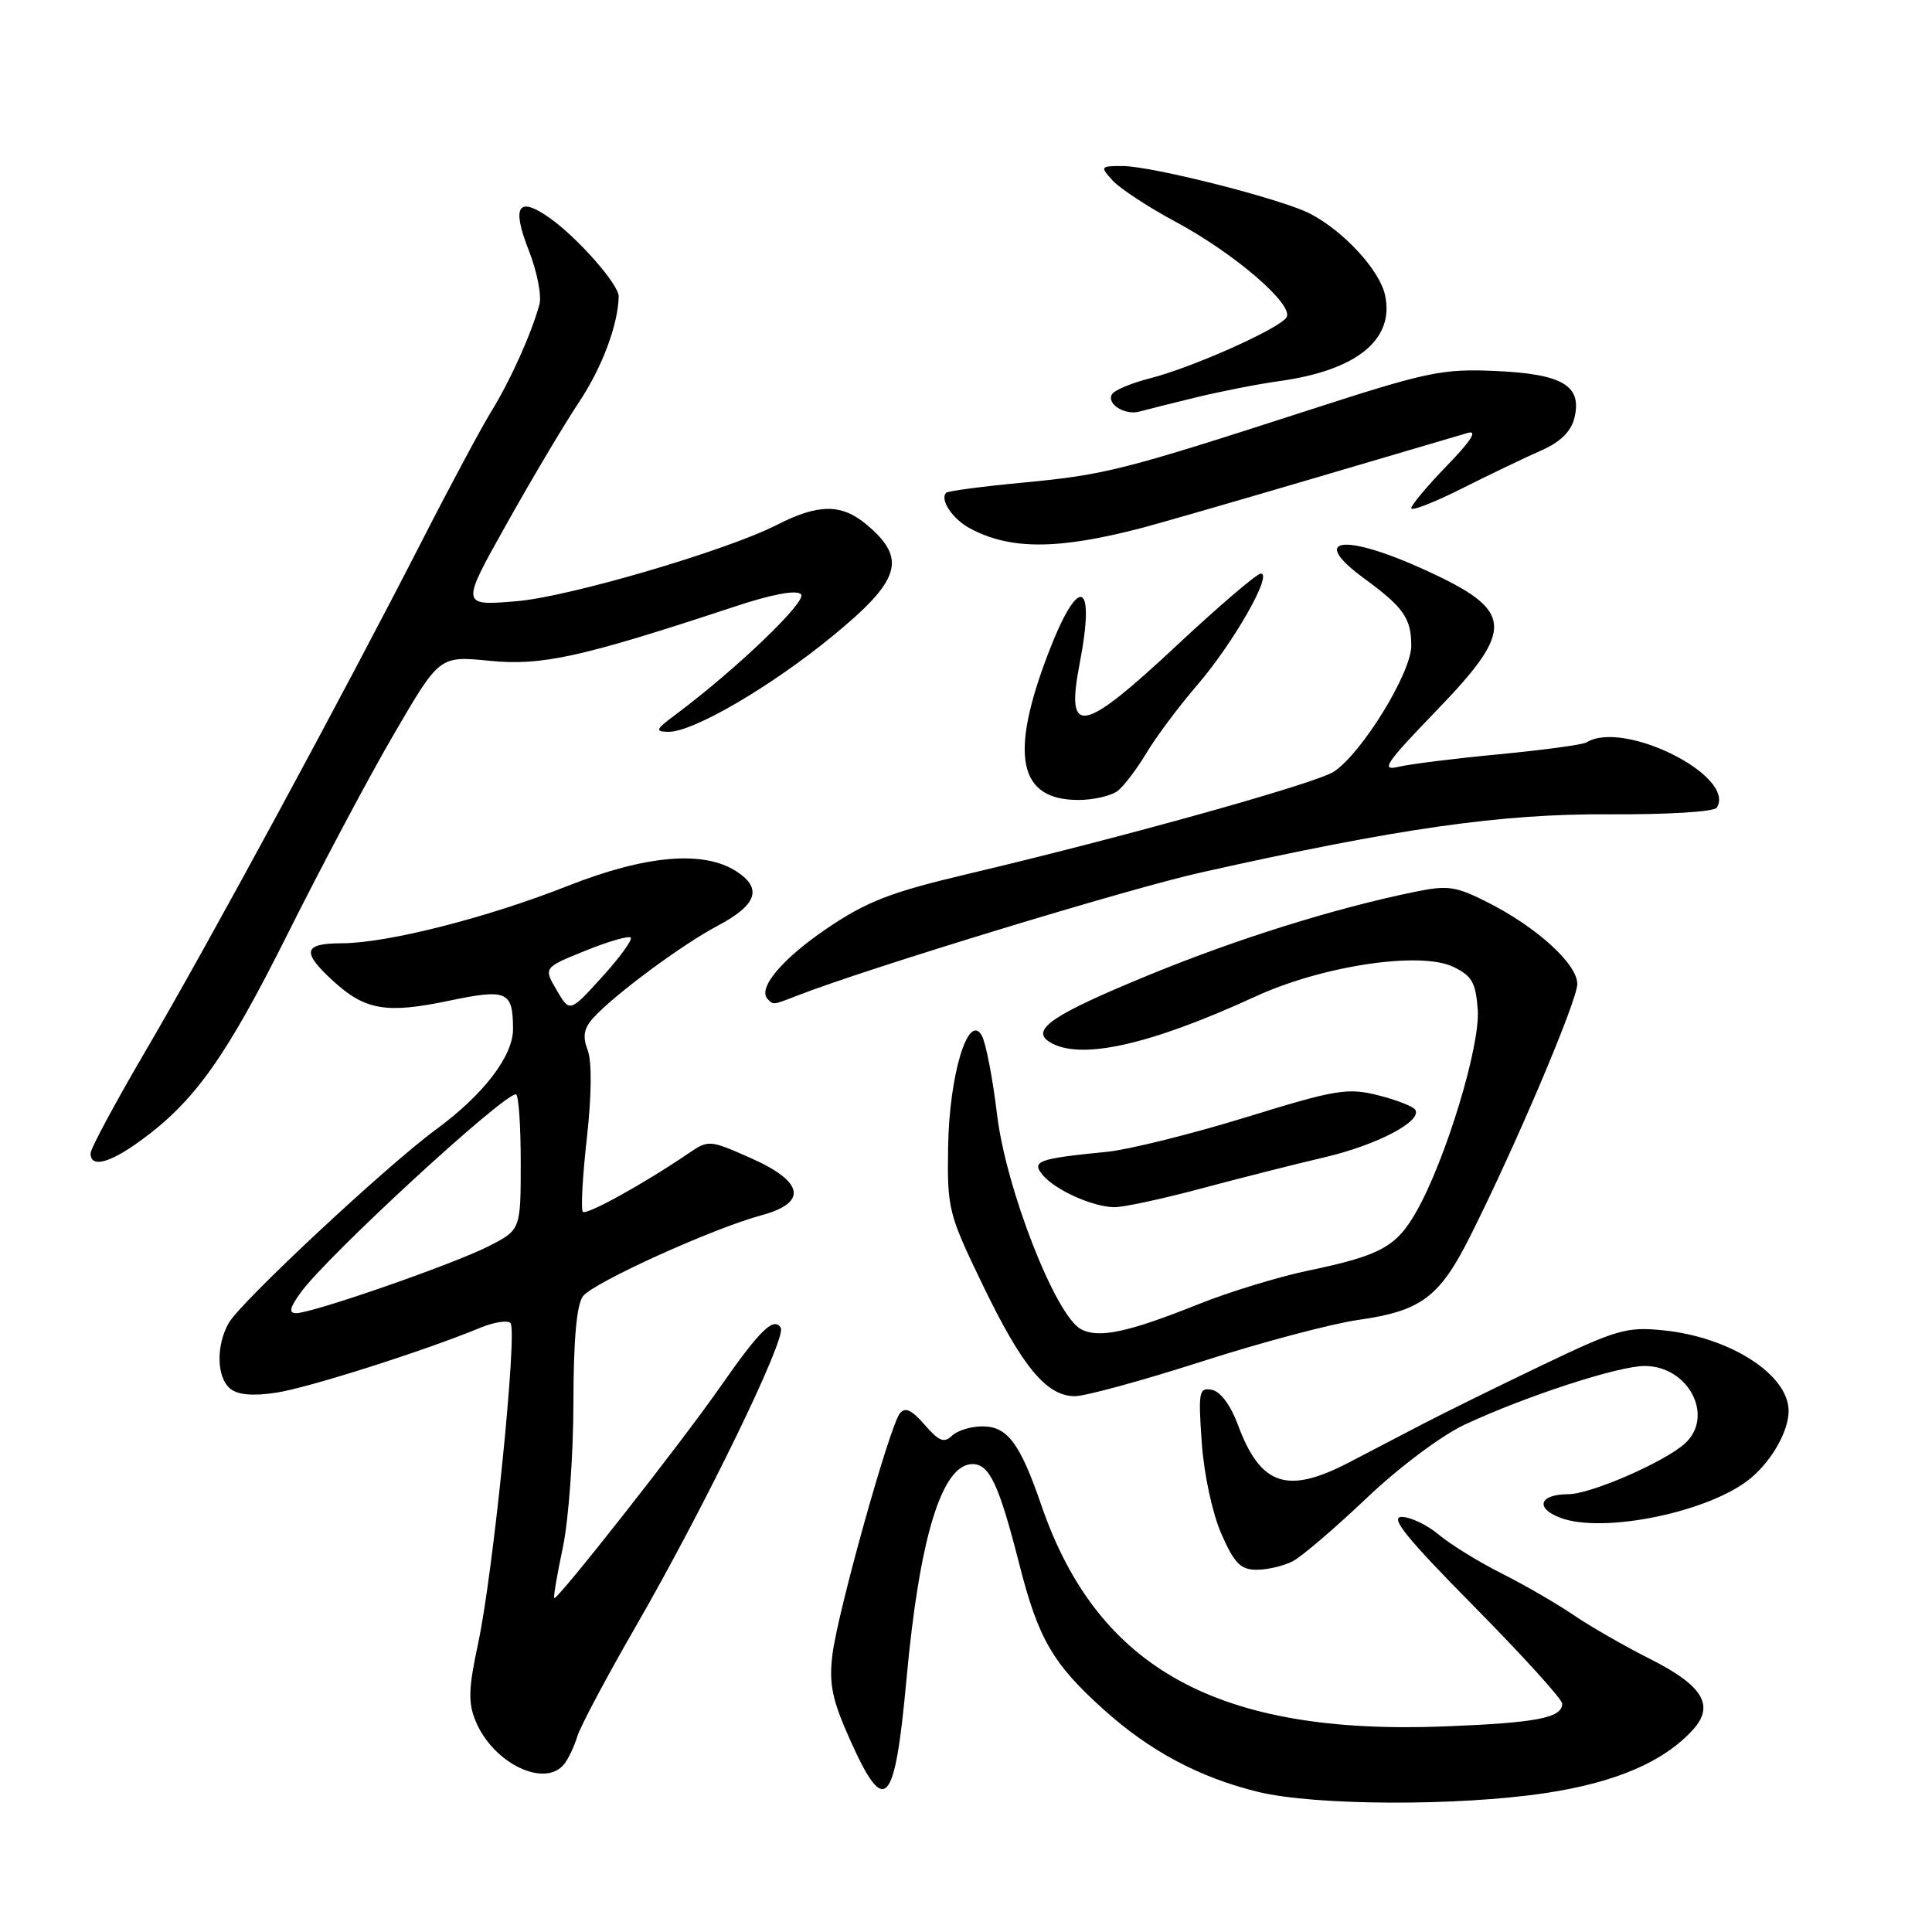 <?xml version="1.0" encoding="UTF-8" standalone="no"?>
<!DOCTYPE svg PUBLIC "-//W3C//DTD SVG 1.1//EN" "http://www.w3.org/Graphics/SVG/1.1/DTD/svg11.dtd" >
<svg xmlns="http://www.w3.org/2000/svg" xmlns:xlink="http://www.w3.org/1999/xlink" version="1.1" viewBox="0 0 256 256">
 <g >
 <path fill="currentColor"
d=" M 204.73 237.60 C 214.08 236.20 220.47 233.45 224.34 229.18 C 227.23 225.98 225.63 223.34 218.68 219.84 C 215.28 218.13 210.70 215.50 208.50 214.00 C 206.30 212.50 202.03 210.02 199.00 208.50 C 195.97 206.98 192.23 204.67 190.67 203.37 C 189.12 202.06 186.89 201.00 185.73 201.00 C 184.11 201.00 186.36 203.79 195.30 212.84 C 201.74 219.36 207.00 225.16 207.00 225.74 C 207.00 227.63 203.66 228.28 191.40 228.76 C 161.46 229.93 145.45 221.15 137.99 199.47 C 135.16 191.23 133.49 189.00 130.18 189.00 C 128.65 189.00 126.83 189.56 126.13 190.25 C 125.11 191.25 124.40 190.97 122.52 188.79 C 120.78 186.79 119.93 186.40 119.23 187.29 C 117.86 189.04 110.98 213.66 110.30 219.25 C 109.83 223.14 110.25 225.19 112.61 230.48 C 117.25 240.87 118.56 239.48 120.11 222.54 C 121.83 203.70 124.81 194.00 128.86 194.00 C 131.11 194.00 132.37 196.70 135.06 207.25 C 137.58 217.17 139.50 220.46 146.26 226.54 C 152.40 232.06 158.97 235.55 166.77 237.45 C 174.28 239.26 193.13 239.34 204.73 237.60 Z  M 74.76 233.75 C 75.31 233.06 76.09 231.41 76.50 230.07 C 76.91 228.74 80.38 222.21 84.21 215.57 C 93.36 199.70 104.27 177.25 103.46 175.94 C 102.53 174.43 100.68 176.24 95.35 183.89 C 90.21 191.26 73.79 212.14 73.44 211.75 C 73.31 211.61 73.83 208.57 74.59 205.00 C 75.34 201.43 75.97 192.85 75.98 185.94 C 75.99 177.46 76.41 172.85 77.25 171.75 C 78.64 169.94 94.47 162.76 100.89 161.03 C 107.07 159.37 106.54 156.57 99.46 153.44 C 94.02 151.03 93.88 151.02 91.21 152.84 C 85.30 156.86 77.72 161.05 77.23 160.57 C 76.95 160.29 77.19 155.90 77.76 150.81 C 78.40 145.07 78.44 140.65 77.87 139.15 C 77.17 137.32 77.36 136.26 78.62 134.87 C 81.37 131.83 90.36 125.17 95.09 122.67 C 100.29 119.92 101.06 117.74 97.62 115.49 C 93.27 112.64 85.63 113.29 75.25 117.38 C 64.43 121.65 51.28 124.98 45.25 124.99 C 40.17 125.00 39.93 126.14 44.18 130.02 C 48.40 133.87 51.21 134.34 59.51 132.60 C 67.18 131.00 67.96 131.33 67.98 136.32 C 68.00 139.92 64.10 145.02 57.75 149.68 C 51.14 154.54 31.83 172.57 30.29 175.33 C 28.61 178.33 28.71 182.51 30.49 183.99 C 31.50 184.83 33.48 185.01 36.58 184.54 C 40.82 183.90 56.09 179.05 63.71 175.91 C 65.48 175.18 67.25 174.91 67.64 175.31 C 68.60 176.26 65.34 208.57 63.35 217.78 C 62.07 223.75 62.01 225.61 63.03 228.07 C 65.34 233.65 72.18 236.97 74.76 233.75 Z  M 171.32 206.86 C 172.52 206.23 176.91 202.47 181.08 198.51 C 185.39 194.41 190.99 190.22 194.08 188.77 C 202.15 185.00 214.42 181.00 217.92 181.00 C 223.75 181.00 227.22 187.68 223.25 191.28 C 220.51 193.75 210.79 197.98 207.81 197.99 C 204.00 198.00 203.36 199.80 206.69 201.09 C 212.38 203.30 226.72 200.32 232.05 195.81 C 234.85 193.43 237.00 189.59 237.00 186.95 C 237.00 182.17 229.29 177.19 220.45 176.28 C 215.55 175.78 214.26 176.15 204.31 180.91 C 198.37 183.76 191.25 187.26 188.50 188.70 C 185.75 190.13 181.36 192.42 178.75 193.78 C 170.54 198.06 167.01 196.85 164.02 188.77 C 163.07 186.20 161.71 184.38 160.59 184.16 C 158.87 183.83 158.76 184.38 159.24 191.15 C 159.53 195.36 160.65 200.53 161.84 203.25 C 163.56 207.16 164.39 208.00 166.53 208.00 C 167.96 208.00 170.11 207.49 171.32 206.86 Z  M 159.23 180.41 C 167.08 177.88 176.43 175.40 180.00 174.89 C 188.28 173.72 190.74 171.89 194.74 163.94 C 200.73 152.06 209.00 132.59 209.00 130.39 C 209.00 127.74 203.68 122.89 197.15 119.58 C 192.90 117.42 191.85 117.27 187.44 118.18 C 176.82 120.36 163.97 124.38 152.30 129.17 C 139.52 134.42 136.50 136.44 139.06 138.06 C 143.02 140.56 152.26 138.52 166.36 132.04 C 175.22 127.96 188.17 126.02 192.54 128.10 C 195.05 129.30 195.55 130.18 195.81 133.82 C 196.15 138.58 191.57 153.67 187.70 160.50 C 185.04 165.21 182.93 166.36 173.36 168.36 C 169.43 169.18 162.90 171.17 158.86 172.79 C 149.44 176.56 145.58 177.38 143.23 176.12 C 139.86 174.32 133.31 157.55 132.12 147.72 C 131.54 142.89 130.63 138.16 130.09 137.22 C 128.31 134.06 125.77 142.44 125.63 152.00 C 125.50 160.20 125.67 160.84 130.21 170.25 C 135.45 181.11 138.67 185.00 142.43 185.00 C 143.82 185.00 151.38 182.93 159.23 180.41 Z  M 159.14 157.49 C 164.29 156.11 171.65 154.25 175.50 153.35 C 182.46 151.72 188.47 148.57 187.53 147.05 C 187.26 146.61 185.04 145.74 182.61 145.13 C 178.56 144.11 177.04 144.36 165.05 148.06 C 157.83 150.28 149.57 152.33 146.71 152.62 C 137.56 153.52 136.63 153.85 138.16 155.69 C 139.81 157.68 144.76 159.91 147.64 159.96 C 148.82 159.98 153.99 158.87 159.14 157.49 Z  M 18.60 151.16 C 25.79 145.94 29.93 140.12 38.11 123.76 C 42.58 114.82 48.93 102.87 52.24 97.20 C 58.24 86.90 58.24 86.90 64.88 87.56 C 71.83 88.24 77.04 87.09 97.34 80.38 C 102.31 78.73 105.53 78.13 106.14 78.74 C 107.02 79.62 97.53 88.72 89.48 94.72 C 86.87 96.66 86.76 96.94 88.55 96.97 C 91.82 97.02 102.12 91.01 110.37 84.24 C 119.35 76.87 120.21 74.04 114.86 69.54 C 111.52 66.72 108.46 66.73 102.92 69.56 C 96.26 72.96 75.41 79.08 68.49 79.66 C 61.03 80.29 61.03 80.29 67.14 69.40 C 70.50 63.40 74.81 56.15 76.72 53.29 C 79.78 48.70 81.90 43.03 81.98 39.28 C 82.01 37.72 76.61 31.57 72.89 28.92 C 68.66 25.91 67.75 27.28 70.06 33.16 C 71.16 35.95 71.80 39.19 71.47 40.37 C 70.40 44.26 67.61 50.45 65.11 54.50 C 63.76 56.70 59.65 64.35 56.00 71.50 C 45.38 92.26 27.41 125.43 19.39 139.08 C 15.33 146.01 12.00 152.19 12.00 152.83 C 12.00 154.78 14.49 154.15 18.60 151.16 Z  M 105.68 131.91 C 114.97 128.29 149.51 117.76 159.13 115.61 C 185.31 109.75 198.91 107.81 213.20 107.90 C 221.05 107.94 227.15 107.57 227.49 107.01 C 230.08 102.82 215.12 95.33 210.22 98.37 C 209.71 98.68 204.53 99.38 198.69 99.94 C 192.86 100.49 186.83 101.24 185.29 101.61 C 182.90 102.18 183.61 101.13 190.25 94.25 C 200.84 83.29 200.68 80.95 188.91 75.56 C 178.05 70.59 173.33 71.21 180.75 76.64 C 185.99 80.48 187.00 81.92 187.00 85.58 C 187.00 89.16 180.44 99.83 176.74 102.25 C 174.38 103.80 148.87 110.93 128.21 115.81 C 117.95 118.24 114.87 119.44 109.53 123.05 C 103.59 127.09 100.33 130.99 101.73 132.40 C 102.51 133.17 102.39 133.19 105.68 131.91 Z  M 148.16 104.75 C 149.00 104.06 150.71 101.79 151.96 99.70 C 153.21 97.61 156.24 93.56 158.70 90.70 C 163.45 85.17 168.68 76.00 167.07 76.00 C 166.54 76.00 161.54 80.28 155.95 85.50 C 143.35 97.28 141.17 97.69 143.06 87.93 C 145.22 76.73 142.92 76.04 138.86 86.67 C 133.73 100.11 134.96 106.00 142.88 106.00 C 144.94 106.00 147.31 105.44 148.16 104.75 Z  M 151.35 69.94 C 153.63 69.34 163.82 66.40 174.00 63.40 C 184.18 60.40 193.40 57.69 194.50 57.36 C 195.83 56.98 194.90 58.43 191.75 61.68 C 189.14 64.37 187.00 66.92 187.00 67.34 C 187.00 67.76 190.04 66.58 193.75 64.71 C 197.46 62.85 202.18 60.58 204.22 59.69 C 206.72 58.60 208.16 57.19 208.60 55.44 C 209.69 51.12 207.11 49.56 198.22 49.16 C 191.10 48.84 189.17 49.25 173.50 54.32 C 148.78 62.32 146.46 62.91 135.63 63.94 C 130.22 64.45 125.61 65.06 125.38 65.29 C 124.48 66.18 126.21 68.77 128.52 70.01 C 133.87 72.88 140.19 72.86 151.35 69.94 Z  M 158.50 52.65 C 161.80 51.85 166.75 50.88 169.50 50.50 C 179.79 49.08 184.82 44.99 183.52 39.09 C 182.80 35.79 178.07 30.65 173.63 28.33 C 169.92 26.39 152.65 22.00 148.72 22.00 C 145.80 22.00 145.75 22.07 147.43 23.92 C 148.38 24.97 152.16 27.45 155.83 29.42 C 163.61 33.60 171.49 40.40 170.47 42.05 C 169.54 43.55 157.90 48.74 152.34 50.14 C 149.94 50.75 147.69 51.69 147.35 52.23 C 146.57 53.51 149.06 55.08 151.00 54.53 C 151.82 54.30 155.20 53.45 158.50 52.65 Z  M 39.86 171.25 C 43.37 166.41 66.61 145.00 68.36 145.00 C 68.71 145.00 69.00 149.04 69.00 153.98 C 69.00 162.96 69.00 162.96 64.75 165.13 C 60.08 167.51 41.42 174.00 39.24 174.00 C 38.22 174.00 38.39 173.28 39.86 171.25 Z  M 73.76 131.20 C 72.02 128.22 72.02 128.22 77.55 125.98 C 80.59 124.75 83.30 123.96 83.57 124.24 C 83.84 124.51 82.14 126.86 79.78 129.45 C 75.50 134.17 75.50 134.17 73.76 131.20 Z "/>
</g>
</svg>
